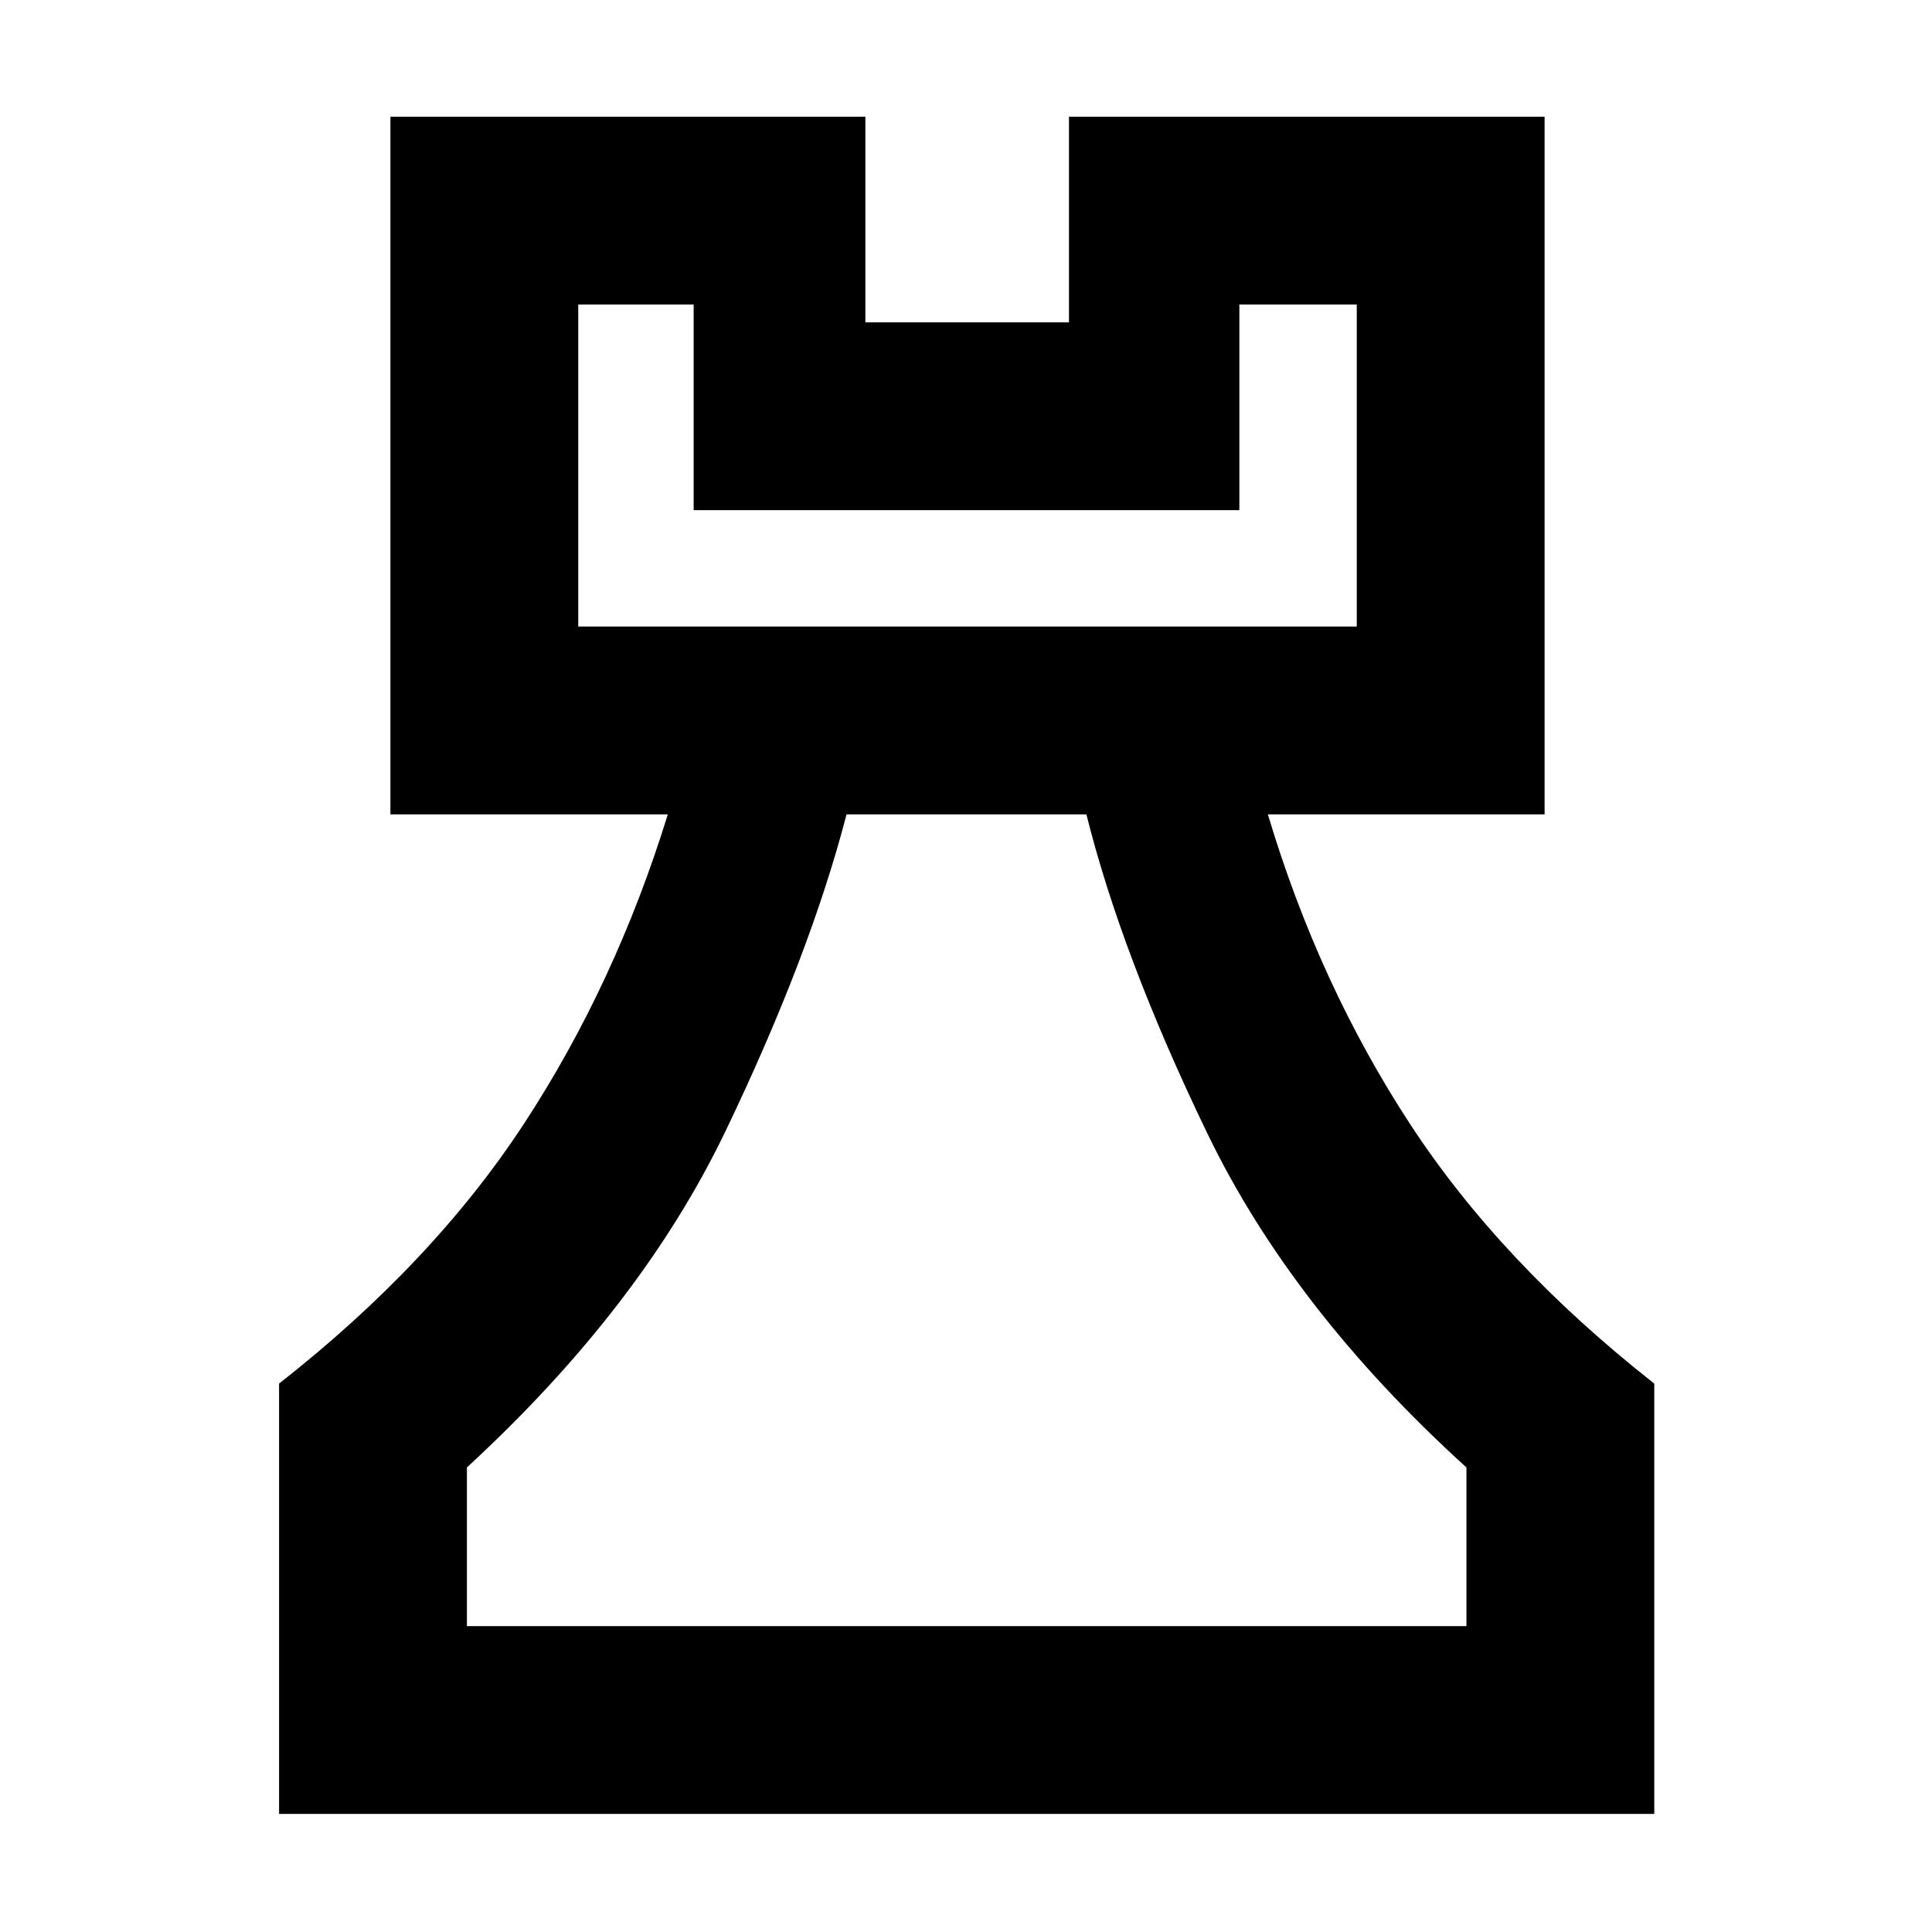 <svg xmlns="http://www.w3.org/2000/svg" height="40" viewBox="0 -960 960 960" width="40"><path d="M138.67-58.67V-272.5q76.5-60 121.83-129.33 45.33-69.34 71.33-153.5H194V-902h236v102.17h101.17V-902H767.5v346.67H630q25.17 84.16 70.42 153.5Q745.67-332.5 822-272.5v213.83H138.67ZM232-152h496.67v-78.83q-86.67-78.67-129-166.5-42.34-87.84-59.84-158H420.64q-18.21 70.11-60.18 157.47Q318.5-310.5 232-230.83V-152Zm55.33-496.67h386.84v-160h-58.34v102.17H344.67v-102.17h-57.34v160ZM480-152ZM287.33-648.67H674.17 287.33Z"/></svg>